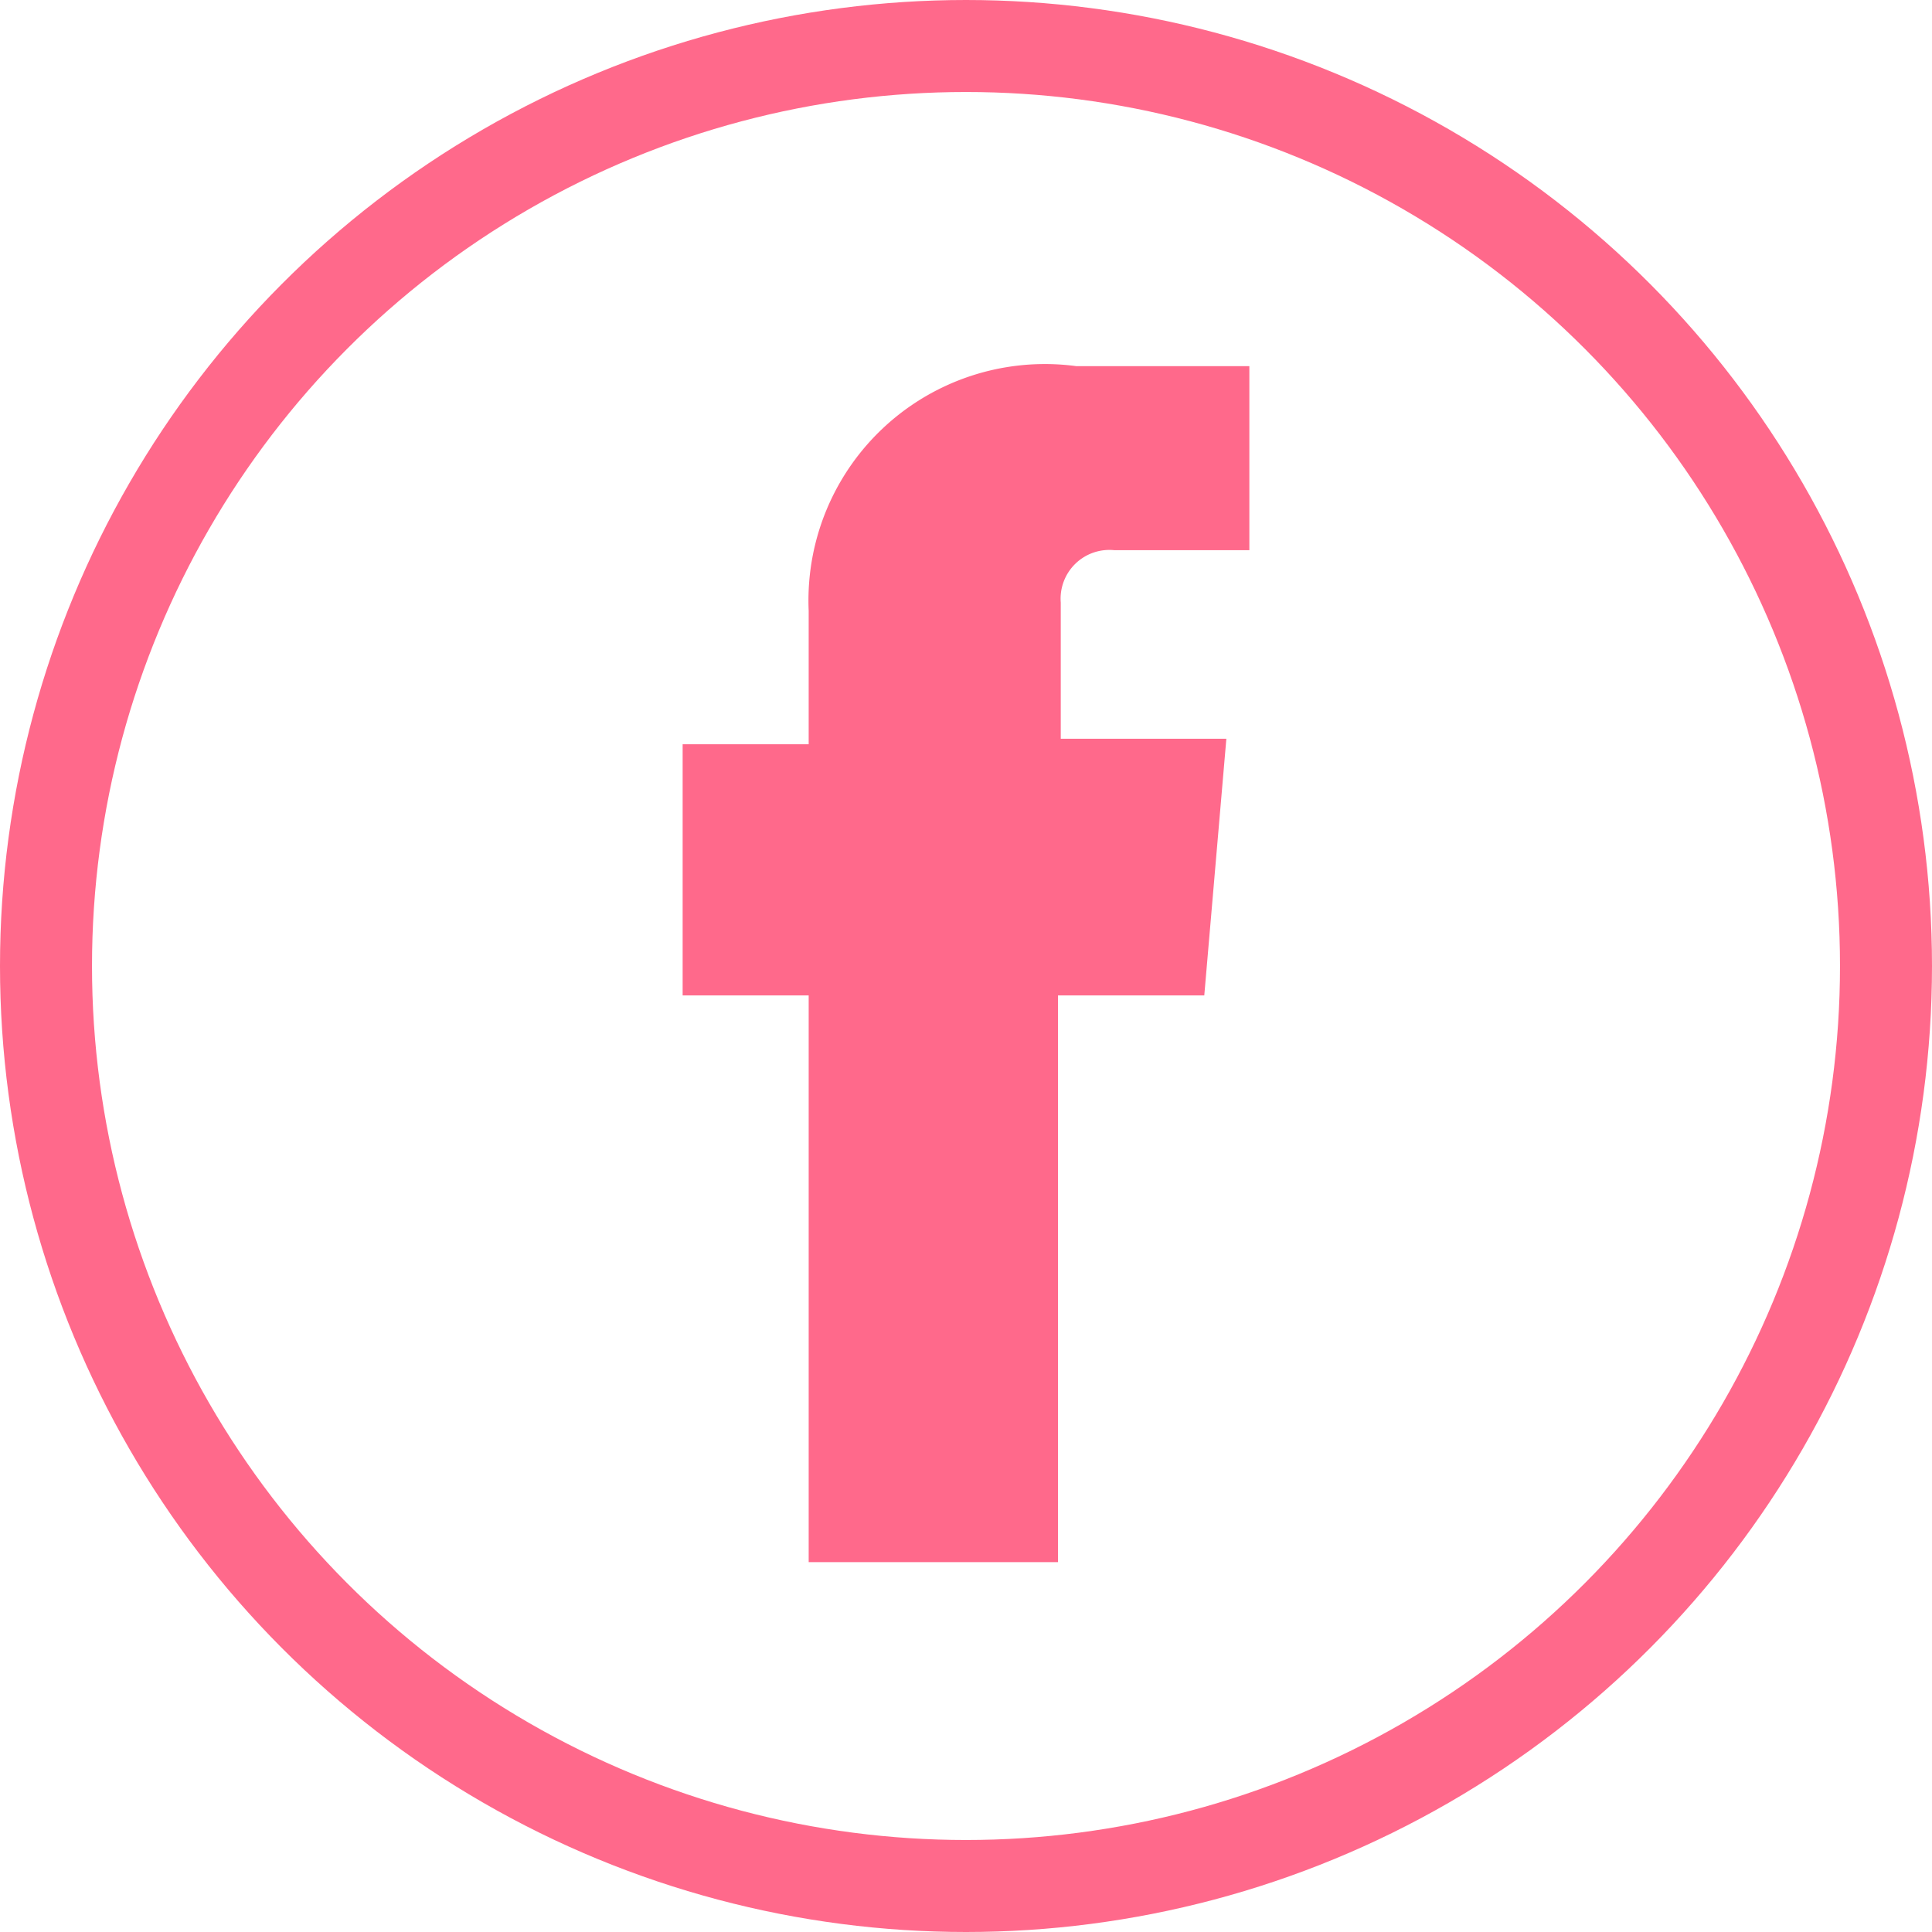 <svg id="Слой_1" data-name="Слой 1" xmlns="http://www.w3.org/2000/svg" viewBox="0 0 21 21"><defs><style>.cls-1{fill:#ff698b;}.cls-2{fill:none;stroke:#ff698b;stroke-miterlimit:10;isolation:isolate;}</style></defs><title>fb</title><path class="cls-1" d="M52.59,50.32H51v6.16H48.29V50.32H46.92V47.59h1.37V46.14a2.57,2.57,0,0,1,2.91-2.66h1.88v2H51.61a.53.53,0,0,0-.58.57v1.48h1.8Z" transform="translate(-39.5 -39.5)"/><circle class="cls-2" cx="10.5" cy="10.5" r="10"/></svg>